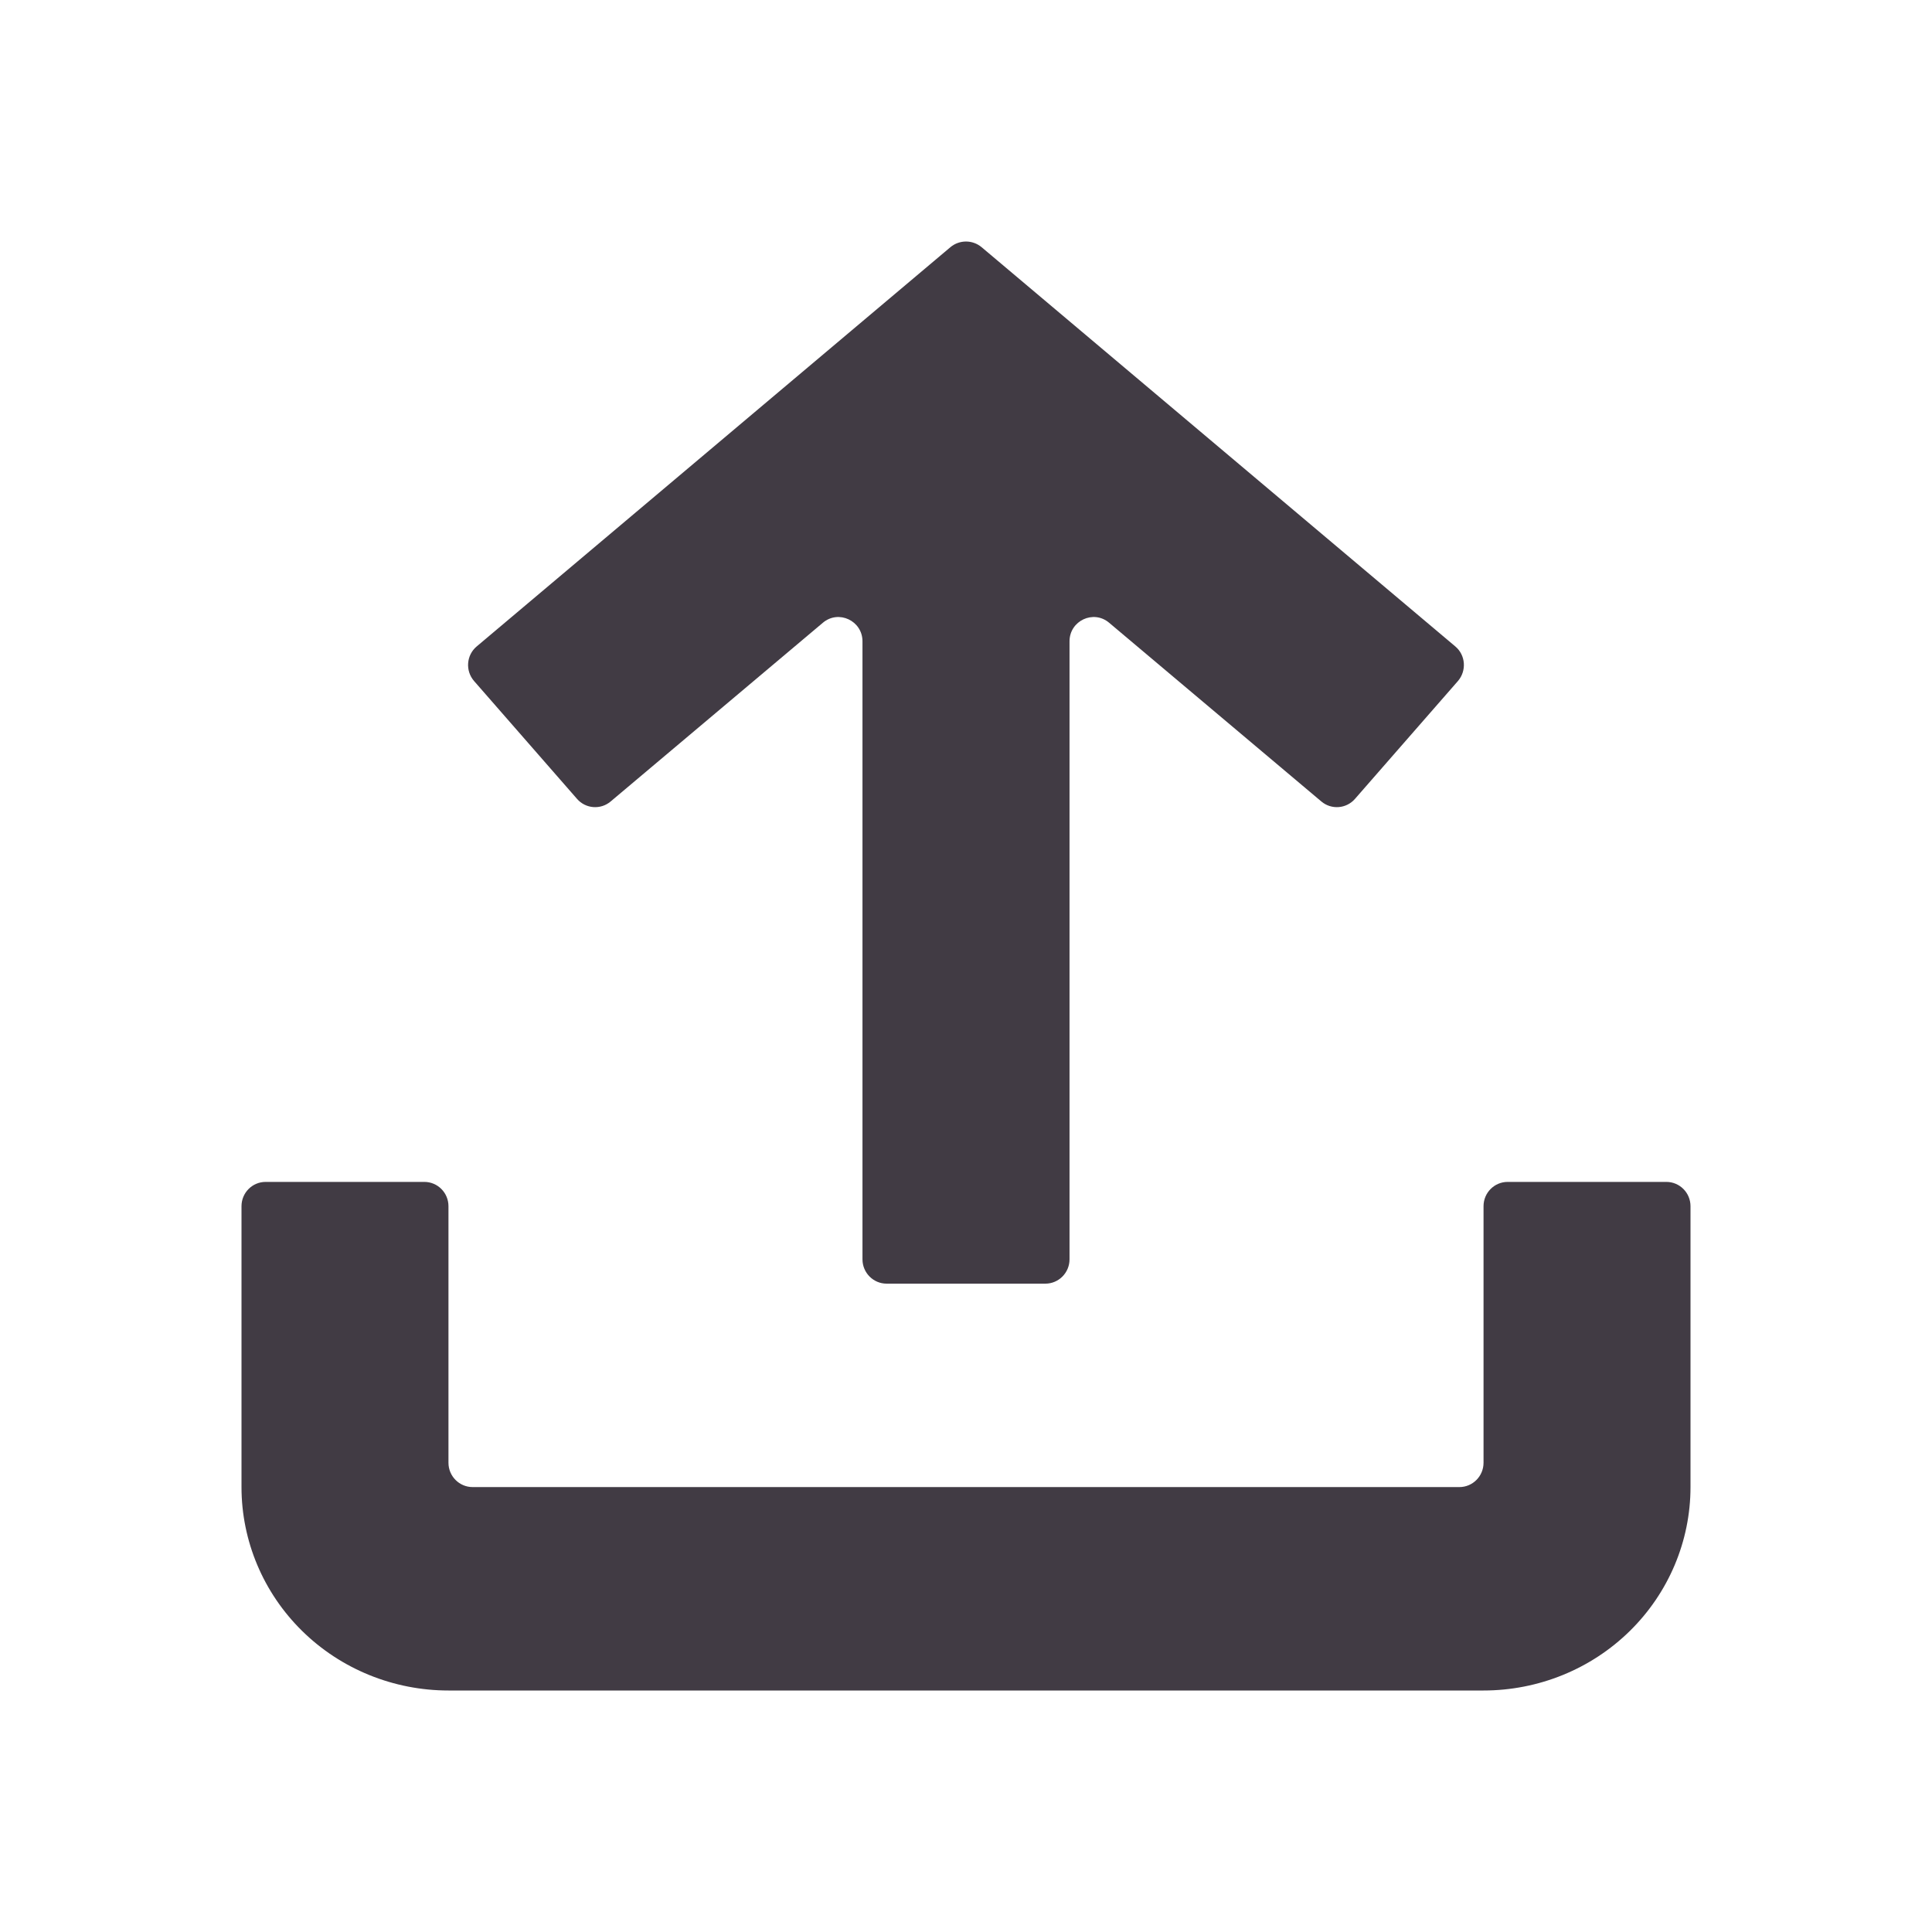 <svg width="24" height="24" viewBox="0 0 24 24" fill="none" xmlns="http://www.w3.org/2000/svg">
<path d="M10.222 7.736C10.417 7.571 10.714 7.711 10.714 7.967V15.644C10.714 15.811 10.849 15.946 11.014 15.946H12.986C13.151 15.946 13.286 15.811 13.286 15.644V7.967C13.286 7.711 13.583 7.571 13.778 7.736L16.414 9.956C16.539 10.062 16.725 10.047 16.832 9.924L18.111 8.46C18.221 8.332 18.207 8.138 18.078 8.03L12.193 3.07C12.081 2.977 11.919 2.977 11.807 3.07L5.922 8.03C5.793 8.138 5.778 8.332 5.889 8.46L7.168 9.924C7.275 10.047 7.461 10.062 7.586 9.956L10.222 7.736Z" fill="#413B44"/>
<path d="M5.871 18.473C5.706 18.473 5.571 18.338 5.571 18.171V14.984C5.571 14.817 5.437 14.682 5.271 14.682H3.3C3.134 14.682 3 14.817 3 14.984V18.473C3 19.143 3.271 19.786 3.753 20.26C4.235 20.734 4.889 21 5.571 21H18.429C19.111 21 19.765 20.734 20.247 20.26C20.729 19.786 21 19.143 21 18.473V14.984C21 14.817 20.866 14.682 20.7 14.682H18.729C18.563 14.682 18.429 14.817 18.429 14.984V18.171C18.429 18.338 18.294 18.473 18.129 18.473H5.871Z" fill="#413B44"/>
</svg>
